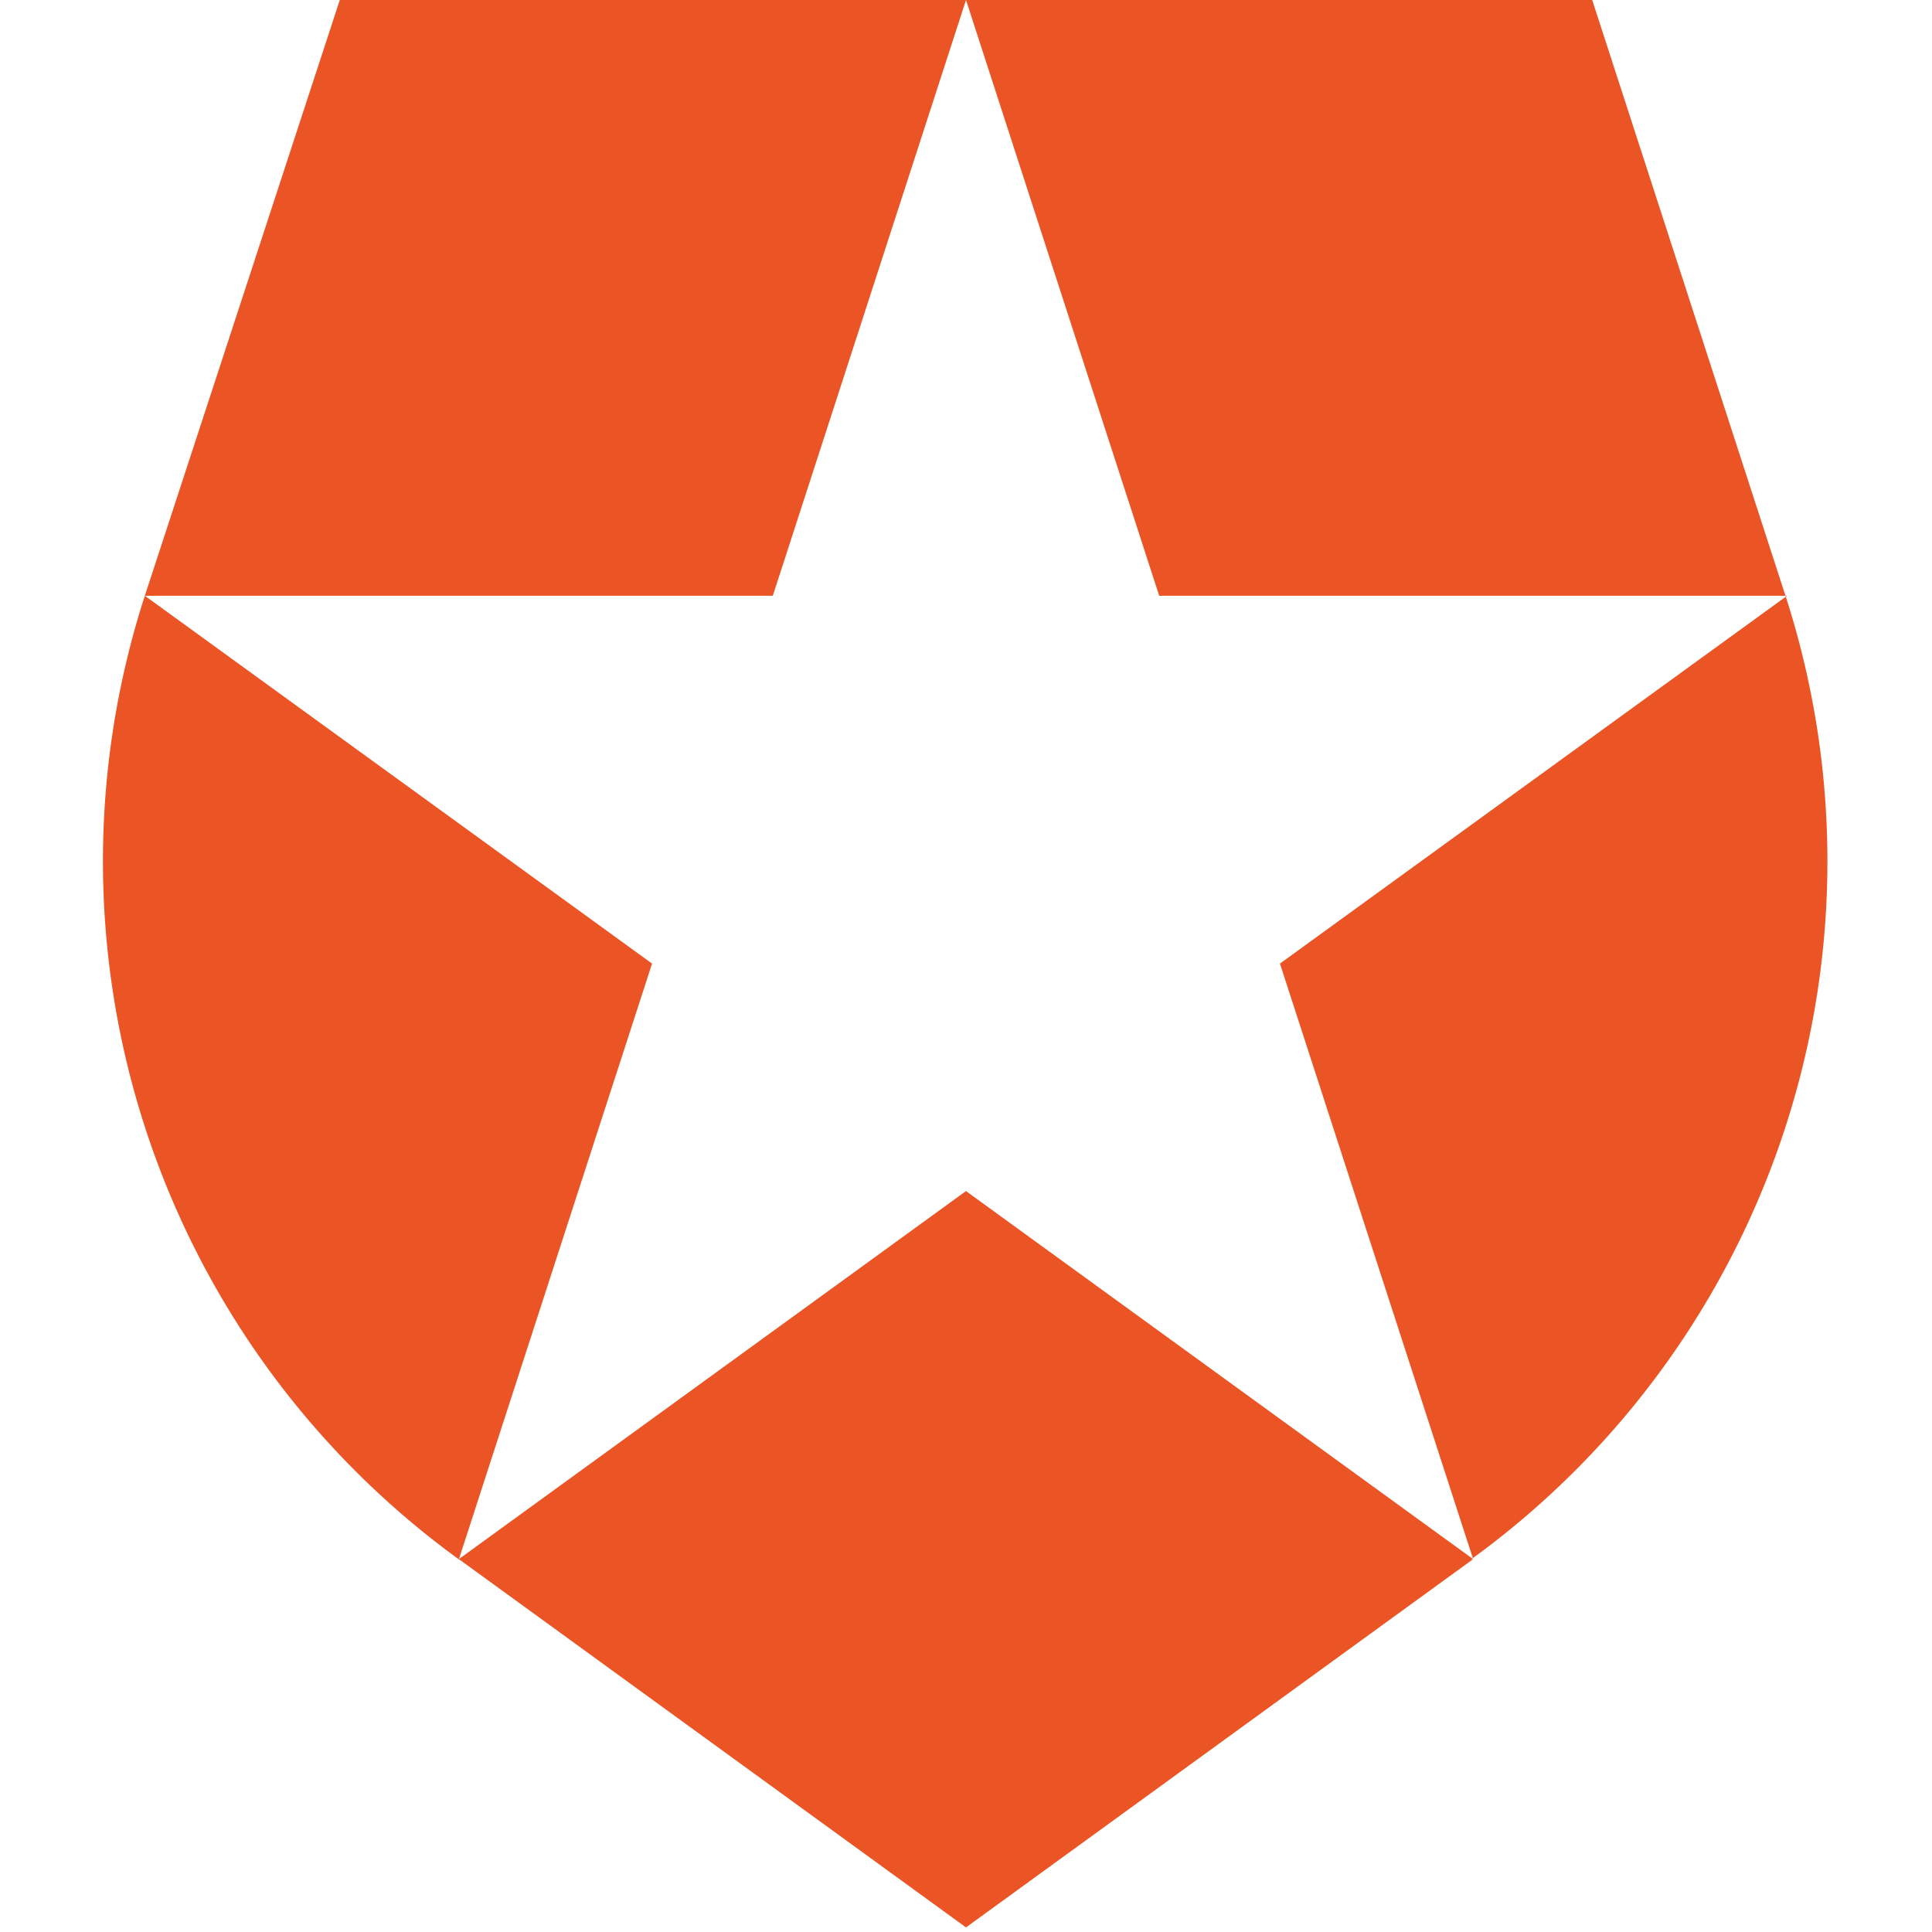 <svg xmlns="http://www.w3.org/2000/svg" viewBox="0 0 80 80"><title>logos</title><path d="M61,64.56,53,39.9l21-15.23H48L40,0H65.93l8,24.66h0a35.69,35.69,0,0,1-13,39.9ZM19,64.56h0L40,79.81,61,64.56,40,49.32Zm-13-39.9A35.72,35.72,0,0,0,19,64.57h0L27,39.9l-21-15.23H32L40,0H14.07Z" style="fill:#eb5424;fill-rule:evenodd"/></svg>